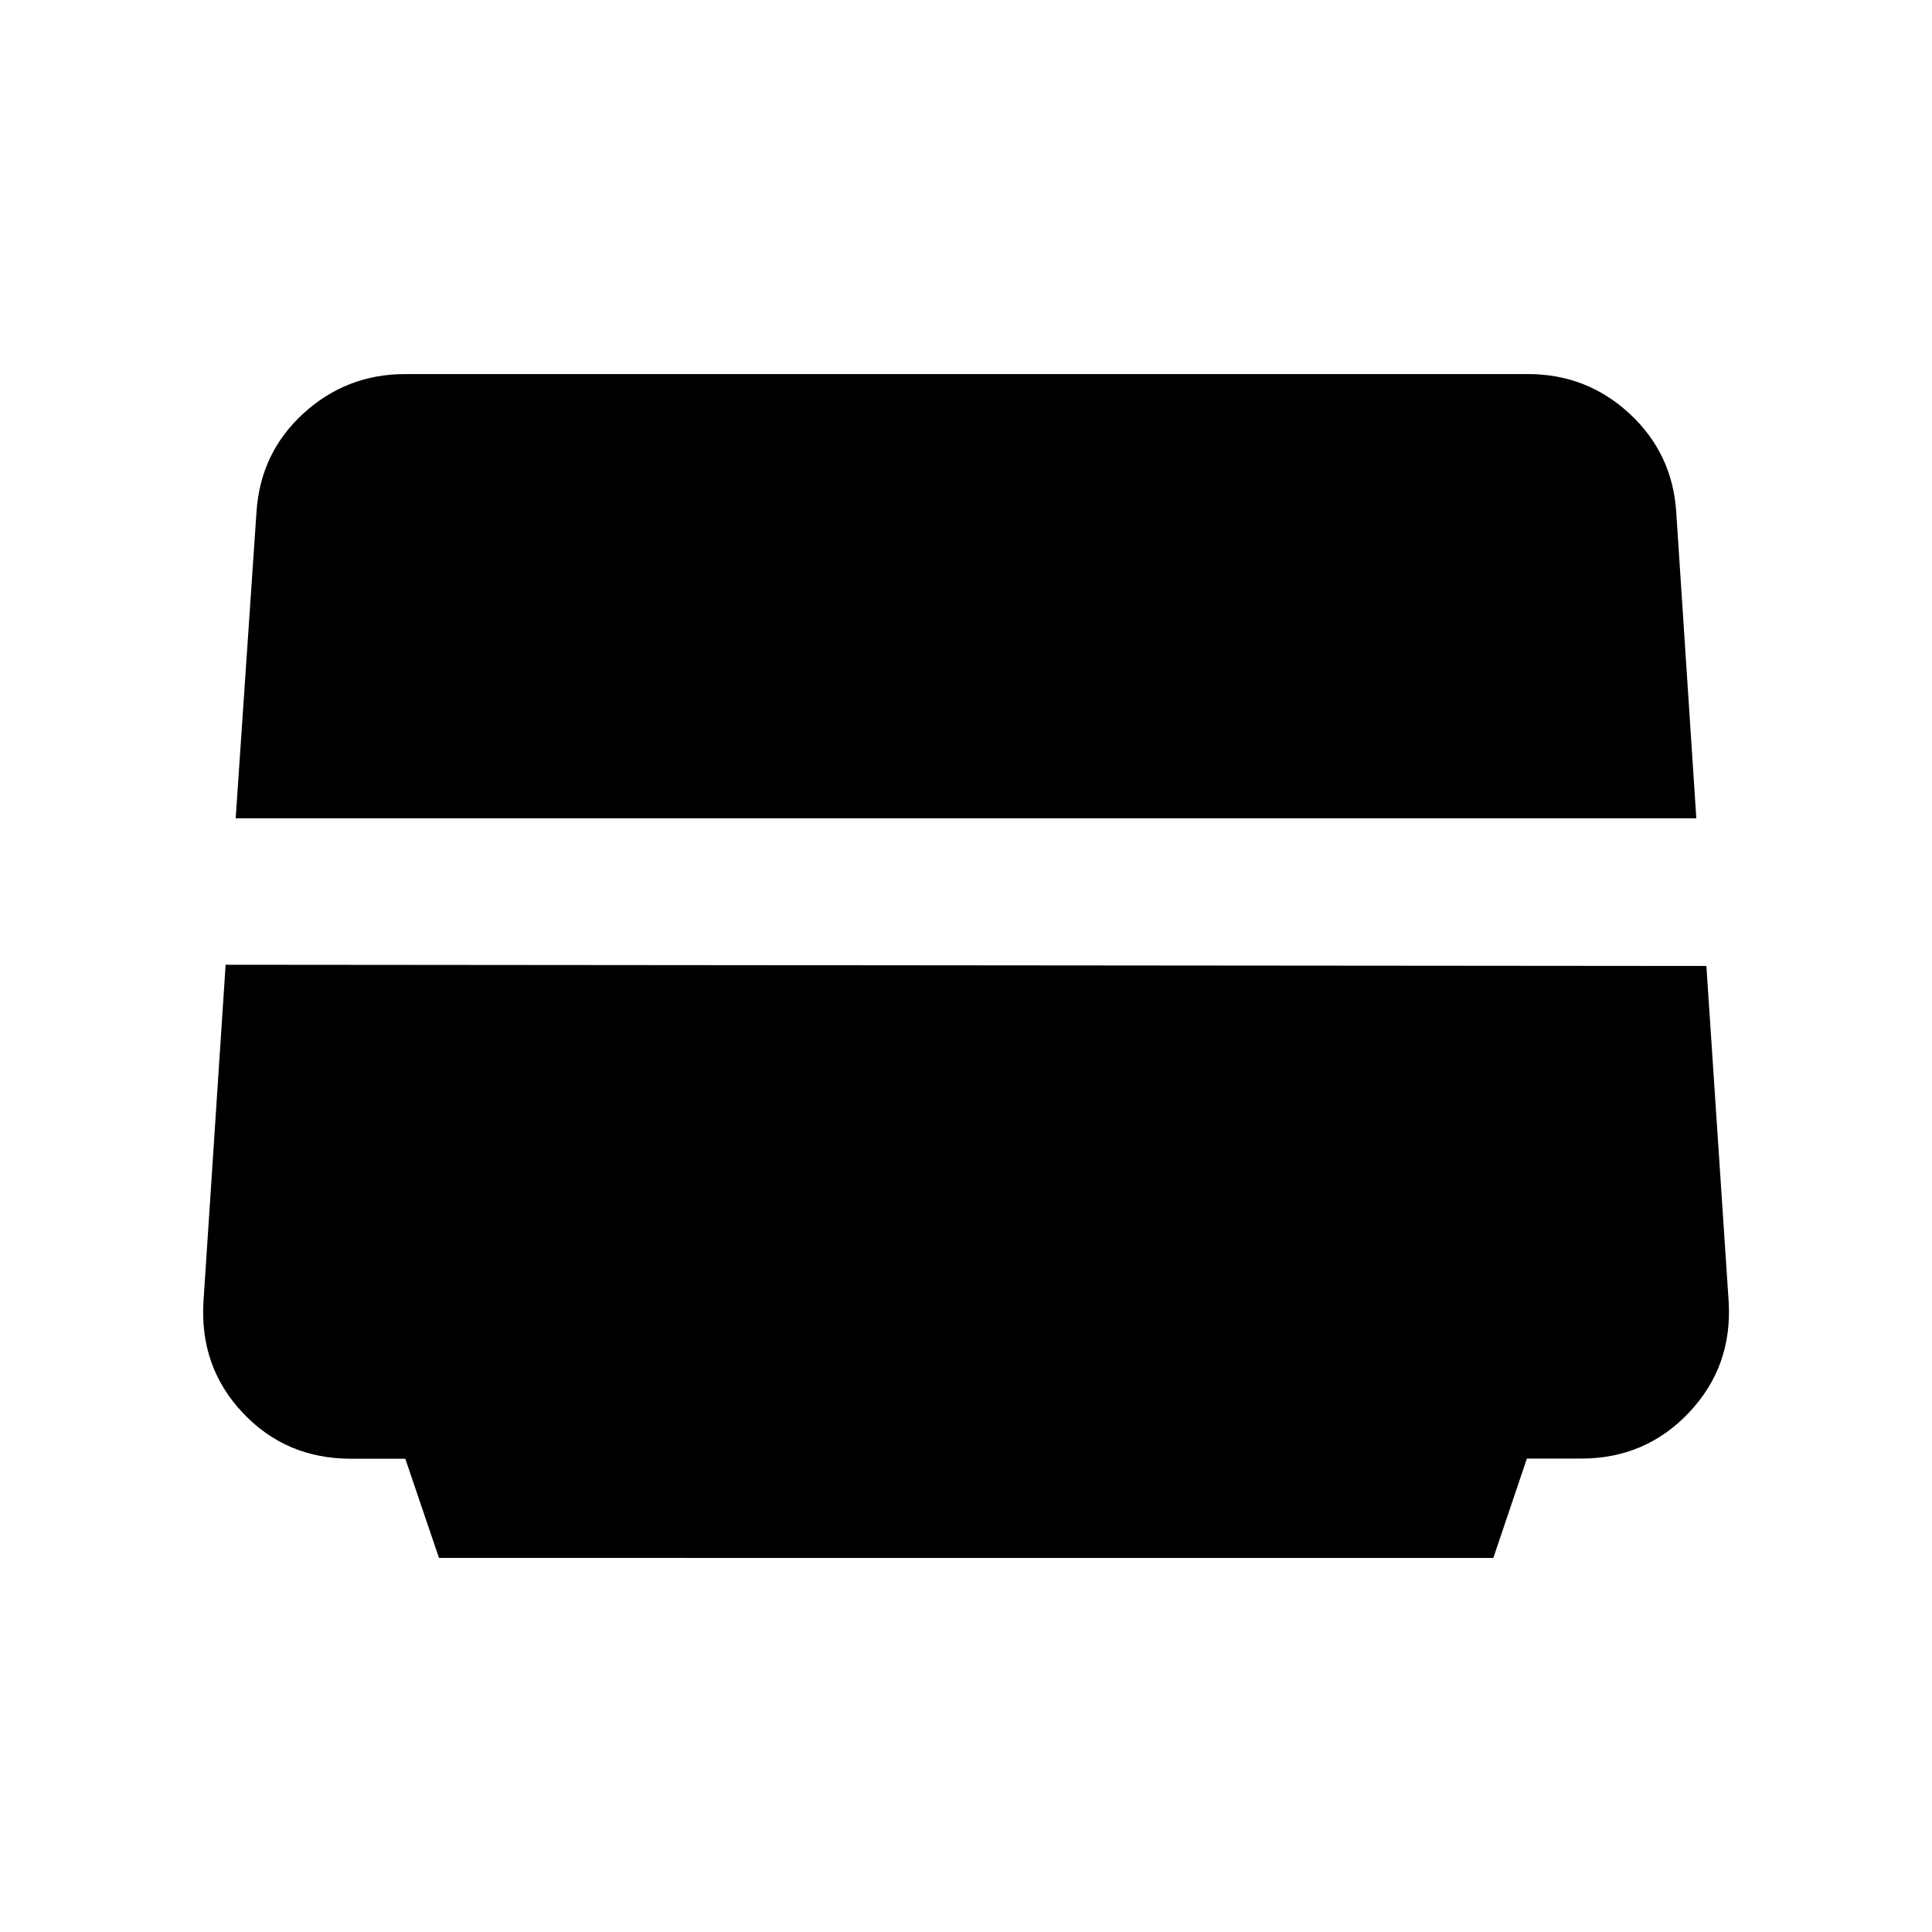 <svg xmlns="http://www.w3.org/2000/svg" height="20" viewBox="0 -960 960 960" width="20"><path d="m218.13-185.869-16.738-49.301h-27.039q-32.299 0-53.805-22.895-21.505-22.895-19.43-55.466l10.99-167.099 735.784.63 11.057 166.539q2.008 32.341-19.623 55.281-21.631 22.939-53.698 22.939h-26.93l-16.671 49.372H218.13ZM117.108-553.391l10.33-152.063q1.878-29.491 23.3-49.084 21.422-19.593 50.602-19.593h557.854q29.353 0 50.618 19.764 21.264 19.763 23.102 48.874l9.978 152.102H117.108Z"/></svg>